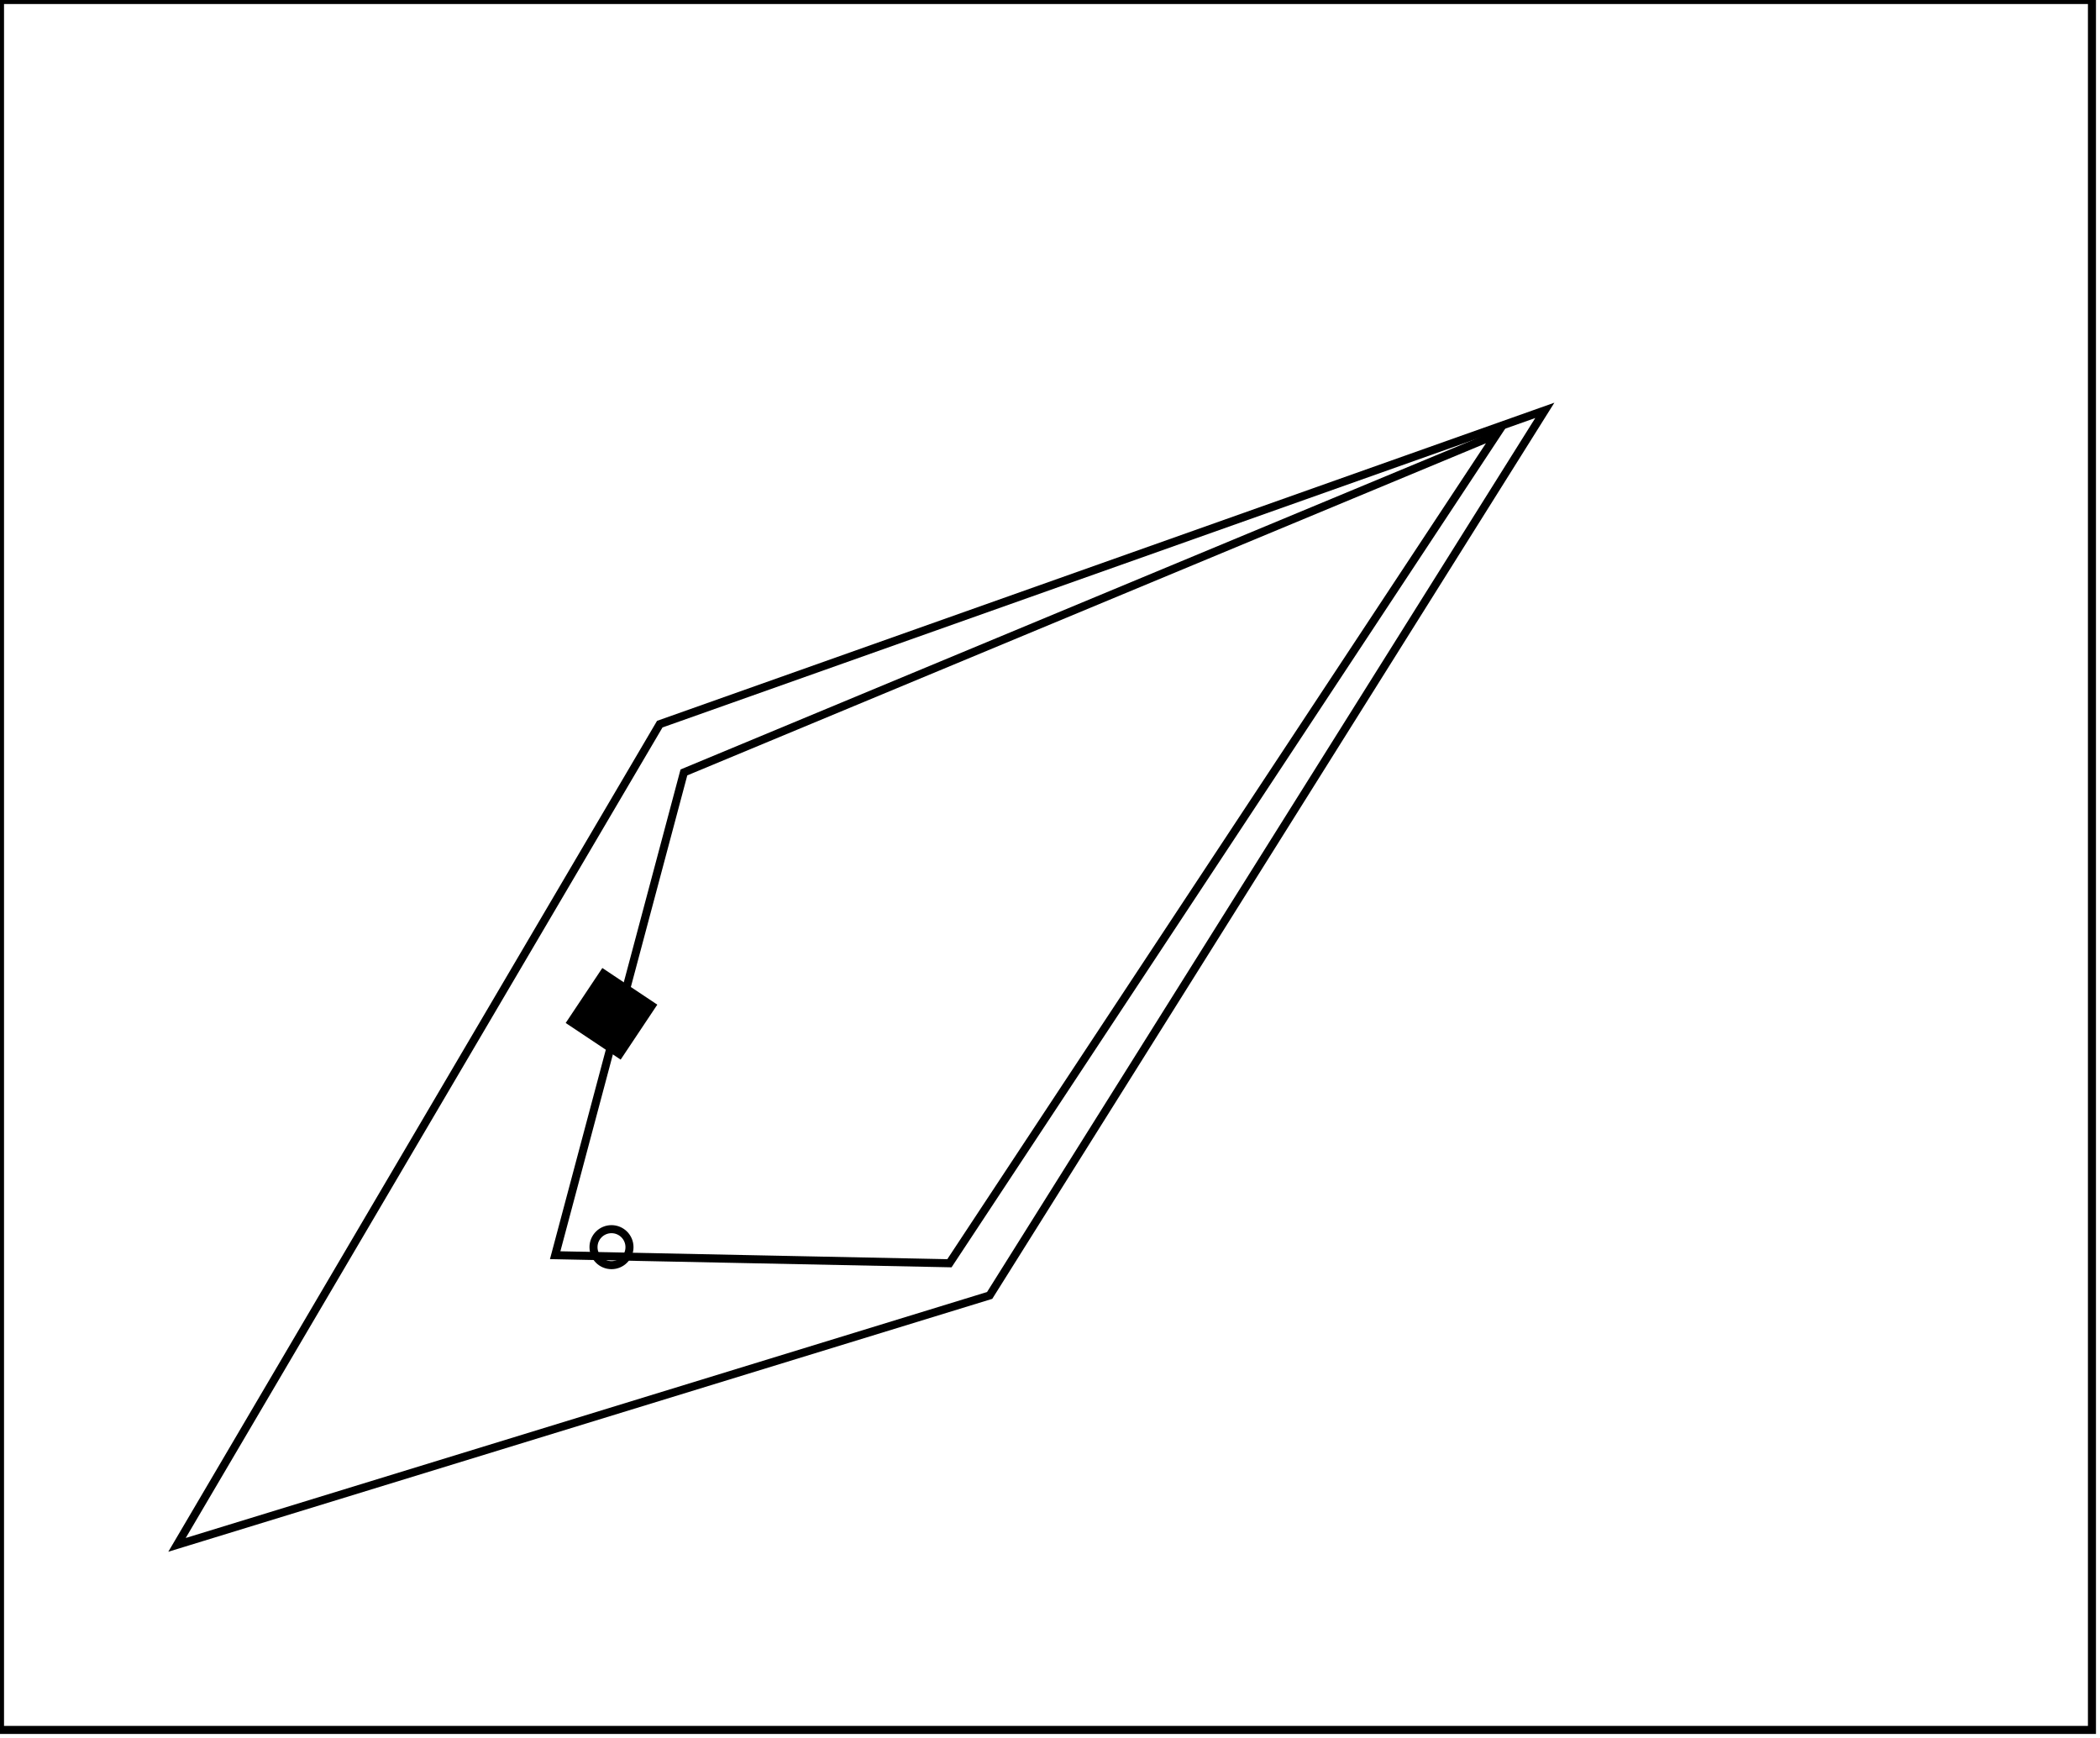 <?xml version="1.0" encoding="utf-8" ?>
<svg baseProfile="full" height="216" version="1.1" width="261" xmlns="http://www.w3.org/2000/svg" xmlns:ev="http://www.w3.org/2001/xml-events" xmlns:xlink="http://www.w3.org/1999/xlink"><defs /><rect fill="white" height="216" width="261" x="0" y="0" /><circle cx="76.0" cy="155.0" fill="none" r="2.236" stroke="black" stroke-width="1" /><circle cx="76.0" cy="126.0" fill="none" r="2.236" stroke="black" stroke-width="1" /><path d="M 75,121 L 81,125 L 77,131 L 71,127 Z" fill="black" stroke="black" stroke-width="1" /><path d="M 186,54 L 85,96 L 69,156 L 118,157 Z" fill="none" stroke="black" stroke-width="1" /><path d="M 192,51 L 123,161 L 22,192 L 82,90 Z" fill="none" stroke="black" stroke-width="1" /><path d="M 0,0 L 0,215 L 260,215 L 260,0 Z" fill="none" stroke="black" stroke-width="1" /></svg>